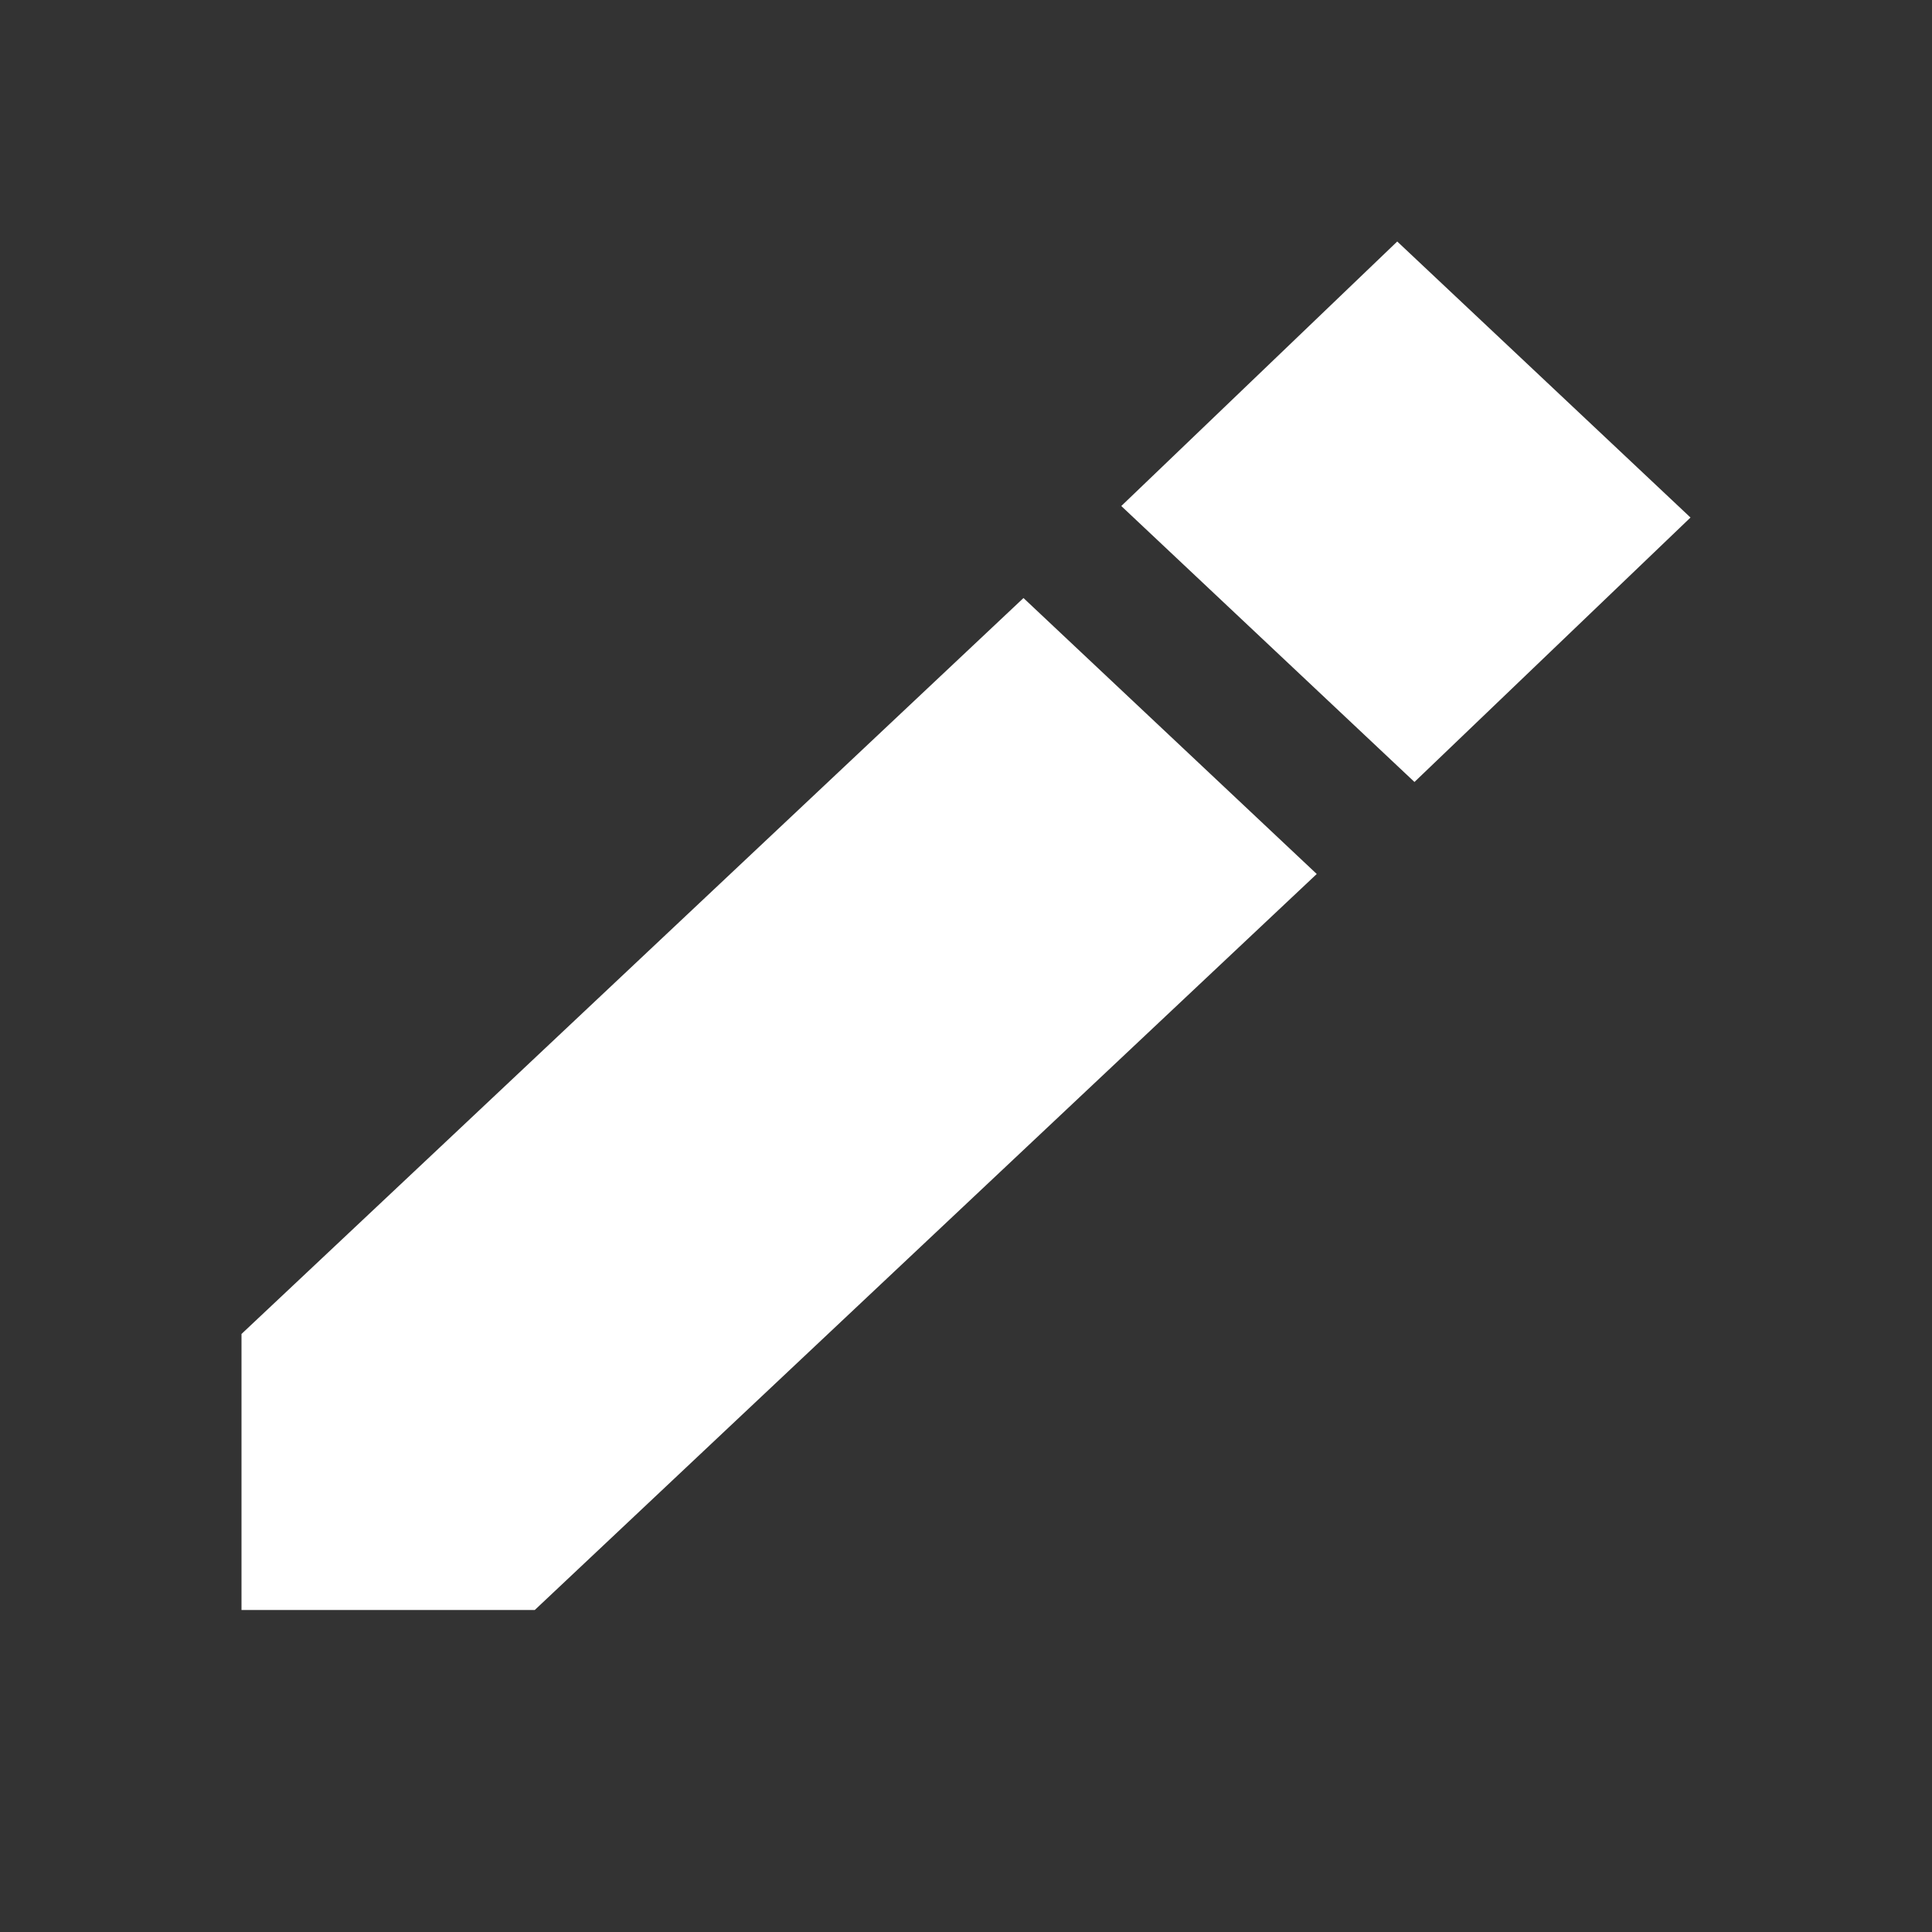 <svg width="24" height="24" viewBox="0 0 24 24" fill="none" xmlns="http://www.w3.org/2000/svg">
<rect x="0" y="0" width="24" height="24" fill="#333333" stroke="none"/>
<path fill-rule="evenodd" clip-rule="evenodd" d="M17.571 9.714L21 6.429L17.357 3L13.929 6.286L17.571 9.714Z" fill="white"/>
<path d="M6.643 20H3V16.571L5.429 14.286L12.714 7.429L16.357 10.857L9.071 17.714L6.643 20Z" fill="white"/>
</svg>
